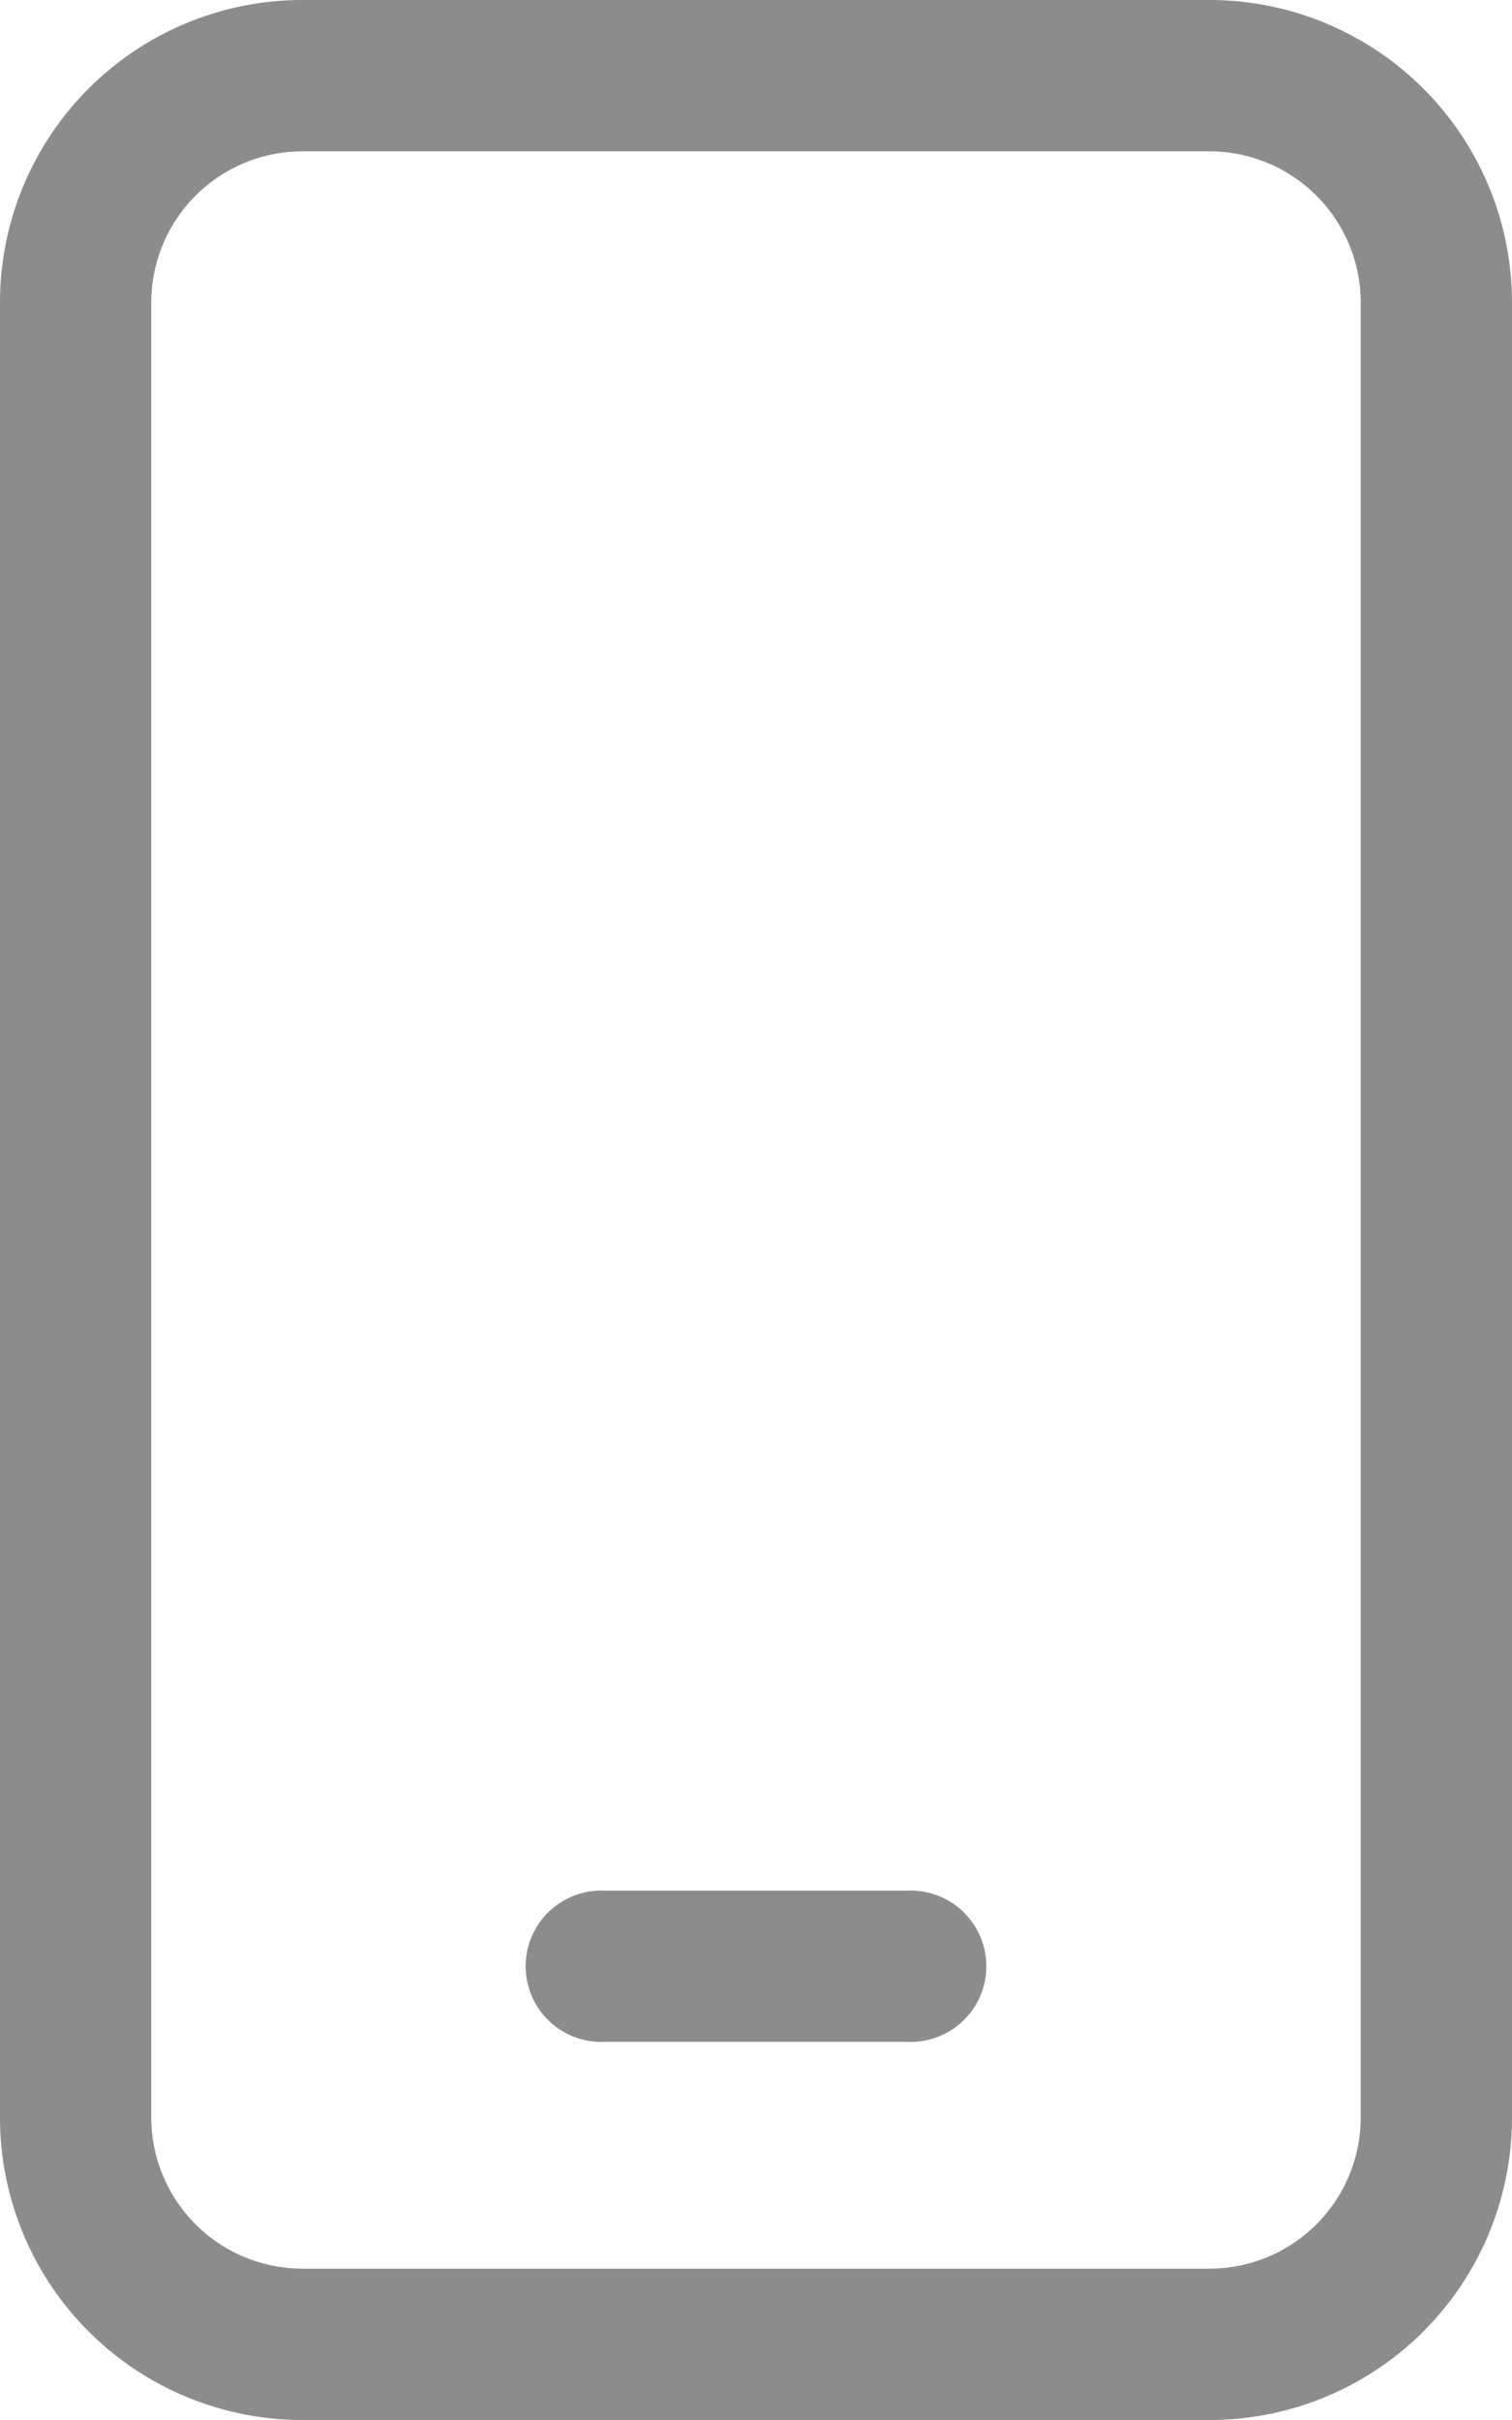 <svg xmlns="http://www.w3.org/2000/svg" viewBox="0 0 9.375 15"><defs><style>.a{fill:#8c8c8c;}</style></defs><path class="a" d="M7.5,0H1.875A1.875,1.875,0,0,0,0,1.875H0v11.25A1.875,1.875,0,0,0,1.875,15H7.5a1.875,1.875,0,0,0,1.875-1.875h0V1.875A1.876,1.876,0,0,0,7.5,0Zm.937,13.125a.938.938,0,0,1-.937.937H1.875a.938.938,0,0,1-.937-.937V1.875A.938.938,0,0,1,1.875.938H7.5a.938.938,0,0,1,.937.937ZM5.625,11.719H3.75a.469.469,0,1,0,0,.937H5.625a.469.469,0,1,0,0-.937Z"/></svg>
